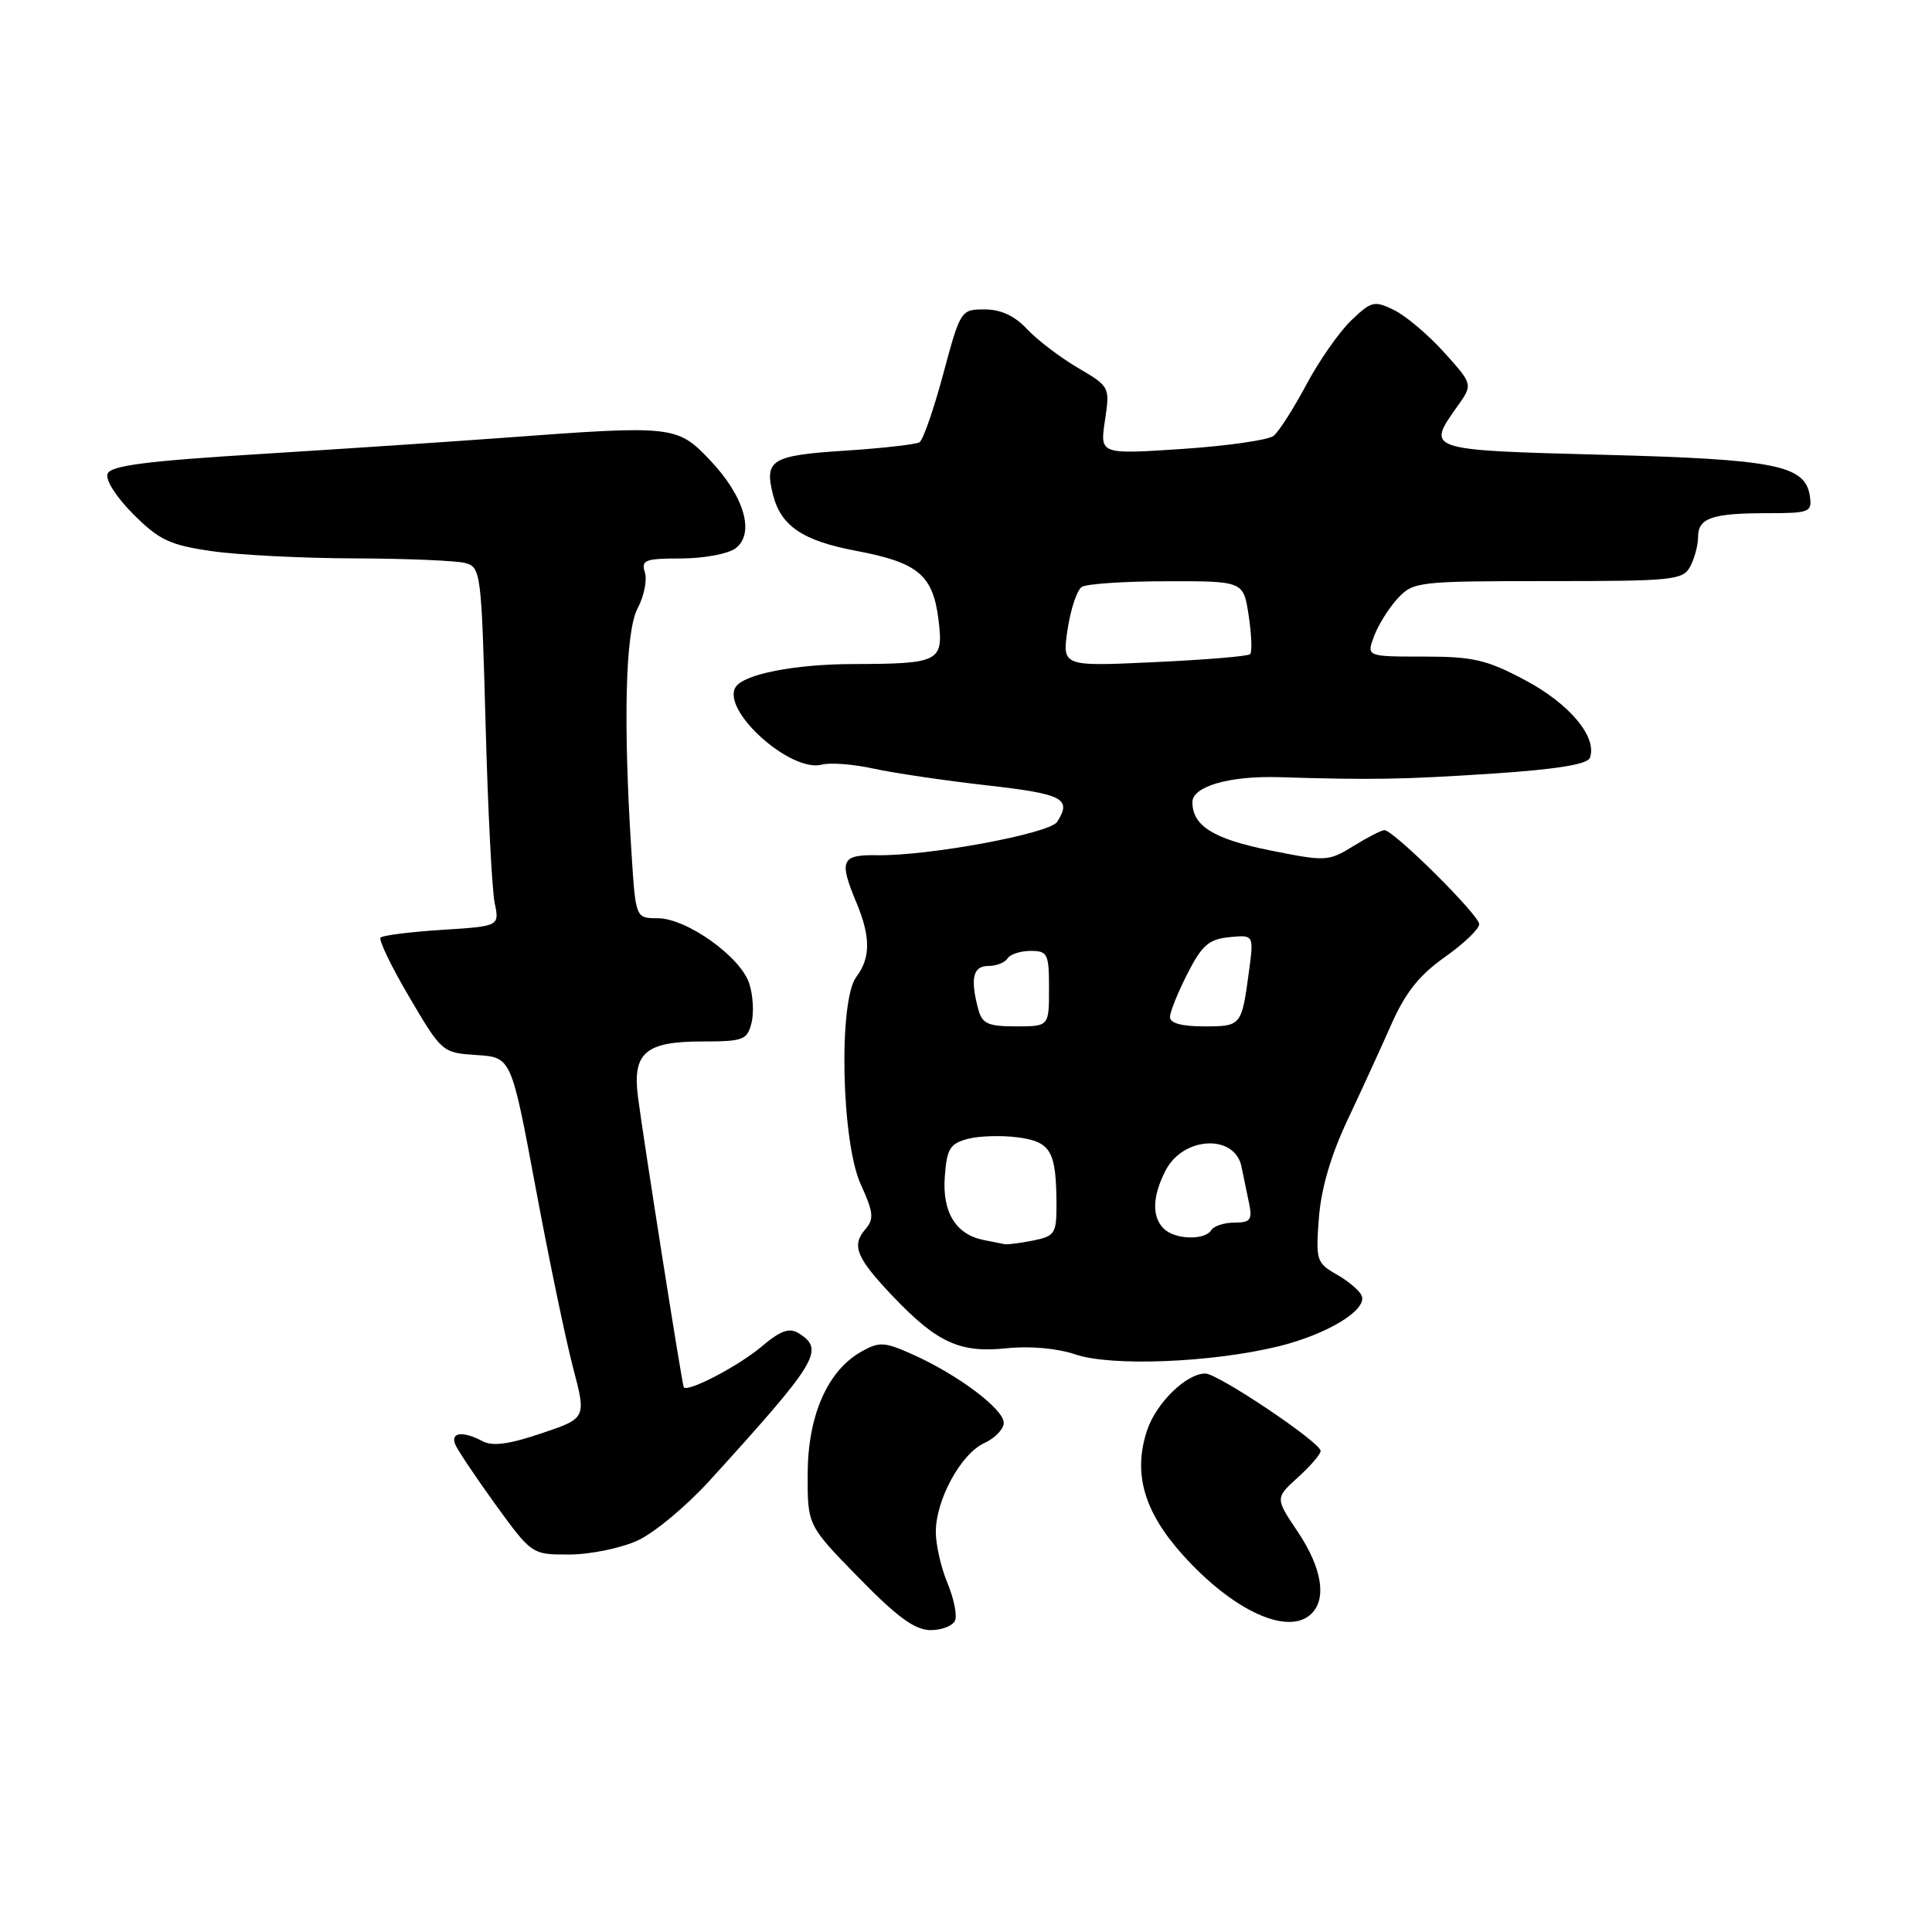 <?xml version="1.0" encoding="UTF-8" standalone="no"?>
<!DOCTYPE svg PUBLIC "-//W3C//DTD SVG 1.1//EN" "http://www.w3.org/Graphics/SVG/1.1/DTD/svg11.dtd" >
<svg xmlns="http://www.w3.org/2000/svg" xmlns:xlink="http://www.w3.org/1999/xlink" version="1.1" viewBox="0 0 256 256">
 <g >
 <path fill="currentColor"
d=" M 126.56 214.70 C 126.84 213.98 126.37 211.75 125.53 209.73 C 124.69 207.71 124.00 204.68 124.00 202.99 C 124.00 198.73 127.33 192.63 130.42 191.22 C 131.84 190.57 133.00 189.36 133.00 188.53 C 133.00 186.73 127.01 182.21 121.06 179.53 C 117.21 177.79 116.54 177.75 114.16 179.08 C 109.65 181.61 107.04 187.56 107.02 195.31 C 107.00 202.12 107.00 202.12 113.79 209.06 C 118.92 214.31 121.24 216.00 123.32 216.00 C 124.83 216.00 126.29 215.41 126.56 214.70 Z  M 173.80 213.80 C 175.82 211.78 175.14 207.72 171.98 203.00 C 168.96 198.50 168.96 198.50 171.98 195.76 C 173.64 194.26 175.00 192.68 174.99 192.26 C 174.99 191.13 161.39 182.00 159.71 182.00 C 157.19 182.00 153.19 185.91 151.99 189.54 C 150.11 195.22 151.57 200.30 156.72 206.03 C 163.43 213.50 170.77 216.83 173.80 213.80 Z  M 84.50 204.12 C 86.70 203.11 90.97 199.55 94.00 196.22 C 108.37 180.41 109.31 178.86 105.86 176.68 C 104.58 175.88 103.46 176.28 100.86 178.47 C 97.81 181.04 91.05 184.56 90.60 183.81 C 90.37 183.42 85.25 150.93 84.53 145.32 C 83.79 139.49 85.53 138.00 93.05 138.00 C 98.49 138.00 99.01 137.81 99.58 135.54 C 99.92 134.19 99.78 131.83 99.27 130.29 C 98.09 126.74 90.96 121.67 87.15 121.67 C 84.23 121.67 84.23 121.67 83.68 113.08 C 82.56 95.67 82.86 83.66 84.49 80.60 C 85.34 79.00 85.77 76.87 85.45 75.85 C 84.93 74.21 85.47 74.00 90.24 74.00 C 93.20 74.00 96.43 73.40 97.43 72.68 C 100.08 70.74 98.65 65.77 94.06 60.95 C 89.74 56.40 89.18 56.34 67.00 57.99 C 60.12 58.50 45.57 59.47 34.65 60.15 C 19.35 61.09 14.67 61.69 14.25 62.78 C 13.95 63.59 15.40 65.87 17.67 68.14 C 21.10 71.57 22.49 72.22 28.06 73.03 C 31.60 73.54 40.12 73.97 47.00 73.99 C 53.88 74.01 60.46 74.29 61.64 74.60 C 63.71 75.16 63.79 75.80 64.34 95.84 C 64.64 107.20 65.19 117.90 65.54 119.61 C 66.19 122.73 66.19 122.73 58.58 123.21 C 54.39 123.48 50.73 123.94 50.43 124.23 C 50.14 124.52 51.85 128.08 54.24 132.13 C 58.55 139.45 58.61 139.50 63.17 139.80 C 67.75 140.10 67.75 140.10 70.96 157.30 C 72.72 166.76 74.96 177.52 75.93 181.21 C 77.70 187.92 77.70 187.92 71.73 189.93 C 67.49 191.37 65.25 191.67 63.95 190.97 C 61.38 189.60 59.70 189.77 60.30 191.34 C 60.58 192.07 62.99 195.67 65.64 199.34 C 70.48 206.00 70.48 206.00 75.49 205.98 C 78.24 205.97 82.30 205.13 84.50 204.12 Z  M 169.35 178.41 C 175.80 176.84 181.17 173.60 180.44 171.71 C 180.18 171.05 178.70 169.77 177.14 168.89 C 174.44 167.35 174.33 167.00 174.76 161.39 C 175.05 157.53 176.35 153.08 178.51 148.50 C 180.33 144.65 182.95 138.92 184.34 135.78 C 186.21 131.54 188.05 129.22 191.43 126.83 C 193.94 125.06 196.00 123.10 196.00 122.46 C 196.00 121.25 184.66 110.00 183.44 110.00 C 183.05 110.00 181.20 110.95 179.33 112.11 C 176.01 114.15 175.70 114.17 168.24 112.67 C 160.79 111.17 158.00 109.43 158.00 106.28 C 158.00 104.20 162.93 102.78 169.50 102.98 C 181.89 103.36 185.82 103.29 197.84 102.50 C 206.17 101.95 210.34 101.28 210.66 100.43 C 211.70 97.73 208.03 93.30 202.17 90.17 C 196.99 87.41 195.24 87.00 188.63 87.00 C 181.05 87.00 181.05 87.00 182.09 84.25 C 182.66 82.74 184.08 80.49 185.24 79.25 C 187.27 77.08 187.98 77.00 205.14 77.00 C 221.70 77.00 223.00 76.87 223.96 75.07 C 224.53 74.00 225.00 72.25 225.00 71.17 C 225.00 68.64 226.83 68.00 234.15 68.00 C 239.78 68.00 240.12 67.87 239.82 65.76 C 239.23 61.64 235.35 60.86 212.43 60.26 C 188.95 59.64 188.98 59.65 193.09 53.87 C 195.18 50.94 195.18 50.94 191.38 46.72 C 189.29 44.40 186.31 41.87 184.75 41.10 C 182.10 39.80 181.73 39.89 179.04 42.46 C 177.46 43.98 174.78 47.81 173.09 50.98 C 171.40 54.14 169.46 57.19 168.76 57.75 C 168.07 58.31 162.60 59.09 156.62 59.49 C 145.74 60.21 145.74 60.21 146.41 55.73 C 147.08 51.26 147.07 51.23 142.79 48.72 C 140.43 47.33 137.41 45.02 136.08 43.60 C 134.45 41.85 132.61 41.00 130.47 41.00 C 127.32 41.00 127.26 41.09 124.99 49.53 C 123.73 54.23 122.31 58.31 121.84 58.60 C 121.37 58.89 116.89 59.40 111.90 59.72 C 102.21 60.35 101.26 60.93 102.42 65.53 C 103.46 69.69 106.35 71.65 113.40 72.98 C 121.67 74.54 123.62 76.18 124.36 82.14 C 125.04 87.69 124.52 87.96 113.00 87.99 C 105.27 88.01 98.53 89.34 97.47 91.05 C 95.56 94.14 104.75 102.40 108.90 101.32 C 110.02 101.02 113.09 101.26 115.72 101.84 C 118.35 102.42 125.11 103.42 130.75 104.06 C 140.90 105.21 142.04 105.81 140.08 108.90 C 139.10 110.45 123.05 113.43 116.25 113.32 C 111.45 113.24 111.13 113.98 113.50 119.65 C 115.37 124.13 115.36 126.94 113.47 129.44 C 111.09 132.59 111.48 151.25 114.04 156.90 C 115.76 160.68 115.84 161.53 114.65 162.90 C 112.79 165.05 113.48 166.70 118.37 171.83 C 124.19 177.93 127.22 179.31 133.39 178.65 C 136.48 178.33 140.08 178.65 142.50 179.47 C 147.25 181.08 160.52 180.56 169.35 178.41 Z  M 130.35 164.31 C 126.66 163.58 124.84 160.64 125.19 155.92 C 125.46 152.21 125.87 151.54 128.23 150.91 C 129.73 150.51 132.73 150.42 134.89 150.71 C 139.26 151.30 139.96 152.53 139.99 159.62 C 140.00 163.45 139.77 163.80 136.88 164.38 C 135.16 164.72 133.47 164.94 133.12 164.86 C 132.78 164.79 131.53 164.54 130.35 164.31 Z  M 154.20 162.80 C 152.60 161.20 152.69 158.51 154.46 155.07 C 156.79 150.58 163.60 150.24 164.50 154.57 C 164.77 155.91 165.23 158.12 165.52 159.50 C 165.96 161.63 165.67 162.00 163.58 162.00 C 162.23 162.00 160.84 162.45 160.50 163.00 C 159.65 164.38 155.66 164.26 154.20 162.80 Z  M 129.63 133.75 C 128.54 129.67 128.92 128.00 130.94 128.00 C 132.01 128.00 133.16 127.55 133.50 127.00 C 133.84 126.45 135.22 126.00 136.56 126.00 C 138.82 126.00 139.00 126.37 139.00 131.00 C 139.00 136.00 139.00 136.00 134.62 136.00 C 130.92 136.00 130.14 135.65 129.63 133.75 Z  M 155.03 134.75 C 155.04 134.06 156.09 131.47 157.35 129.00 C 159.27 125.24 160.18 124.45 162.89 124.18 C 166.14 123.86 166.14 123.86 165.50 128.68 C 164.52 135.96 164.49 136.00 159.53 136.00 C 156.56 136.00 155.01 135.57 155.03 134.75 Z  M 141.46 83.40 C 141.87 80.71 142.71 78.17 143.35 77.77 C 143.98 77.36 149.06 77.02 154.64 77.02 C 164.77 77.00 164.77 77.00 165.46 81.59 C 165.84 84.12 165.93 86.41 165.65 86.68 C 165.38 86.96 159.66 87.43 152.94 87.74 C 140.73 88.31 140.73 88.31 141.46 83.40 Z "/>
</g>
</svg>